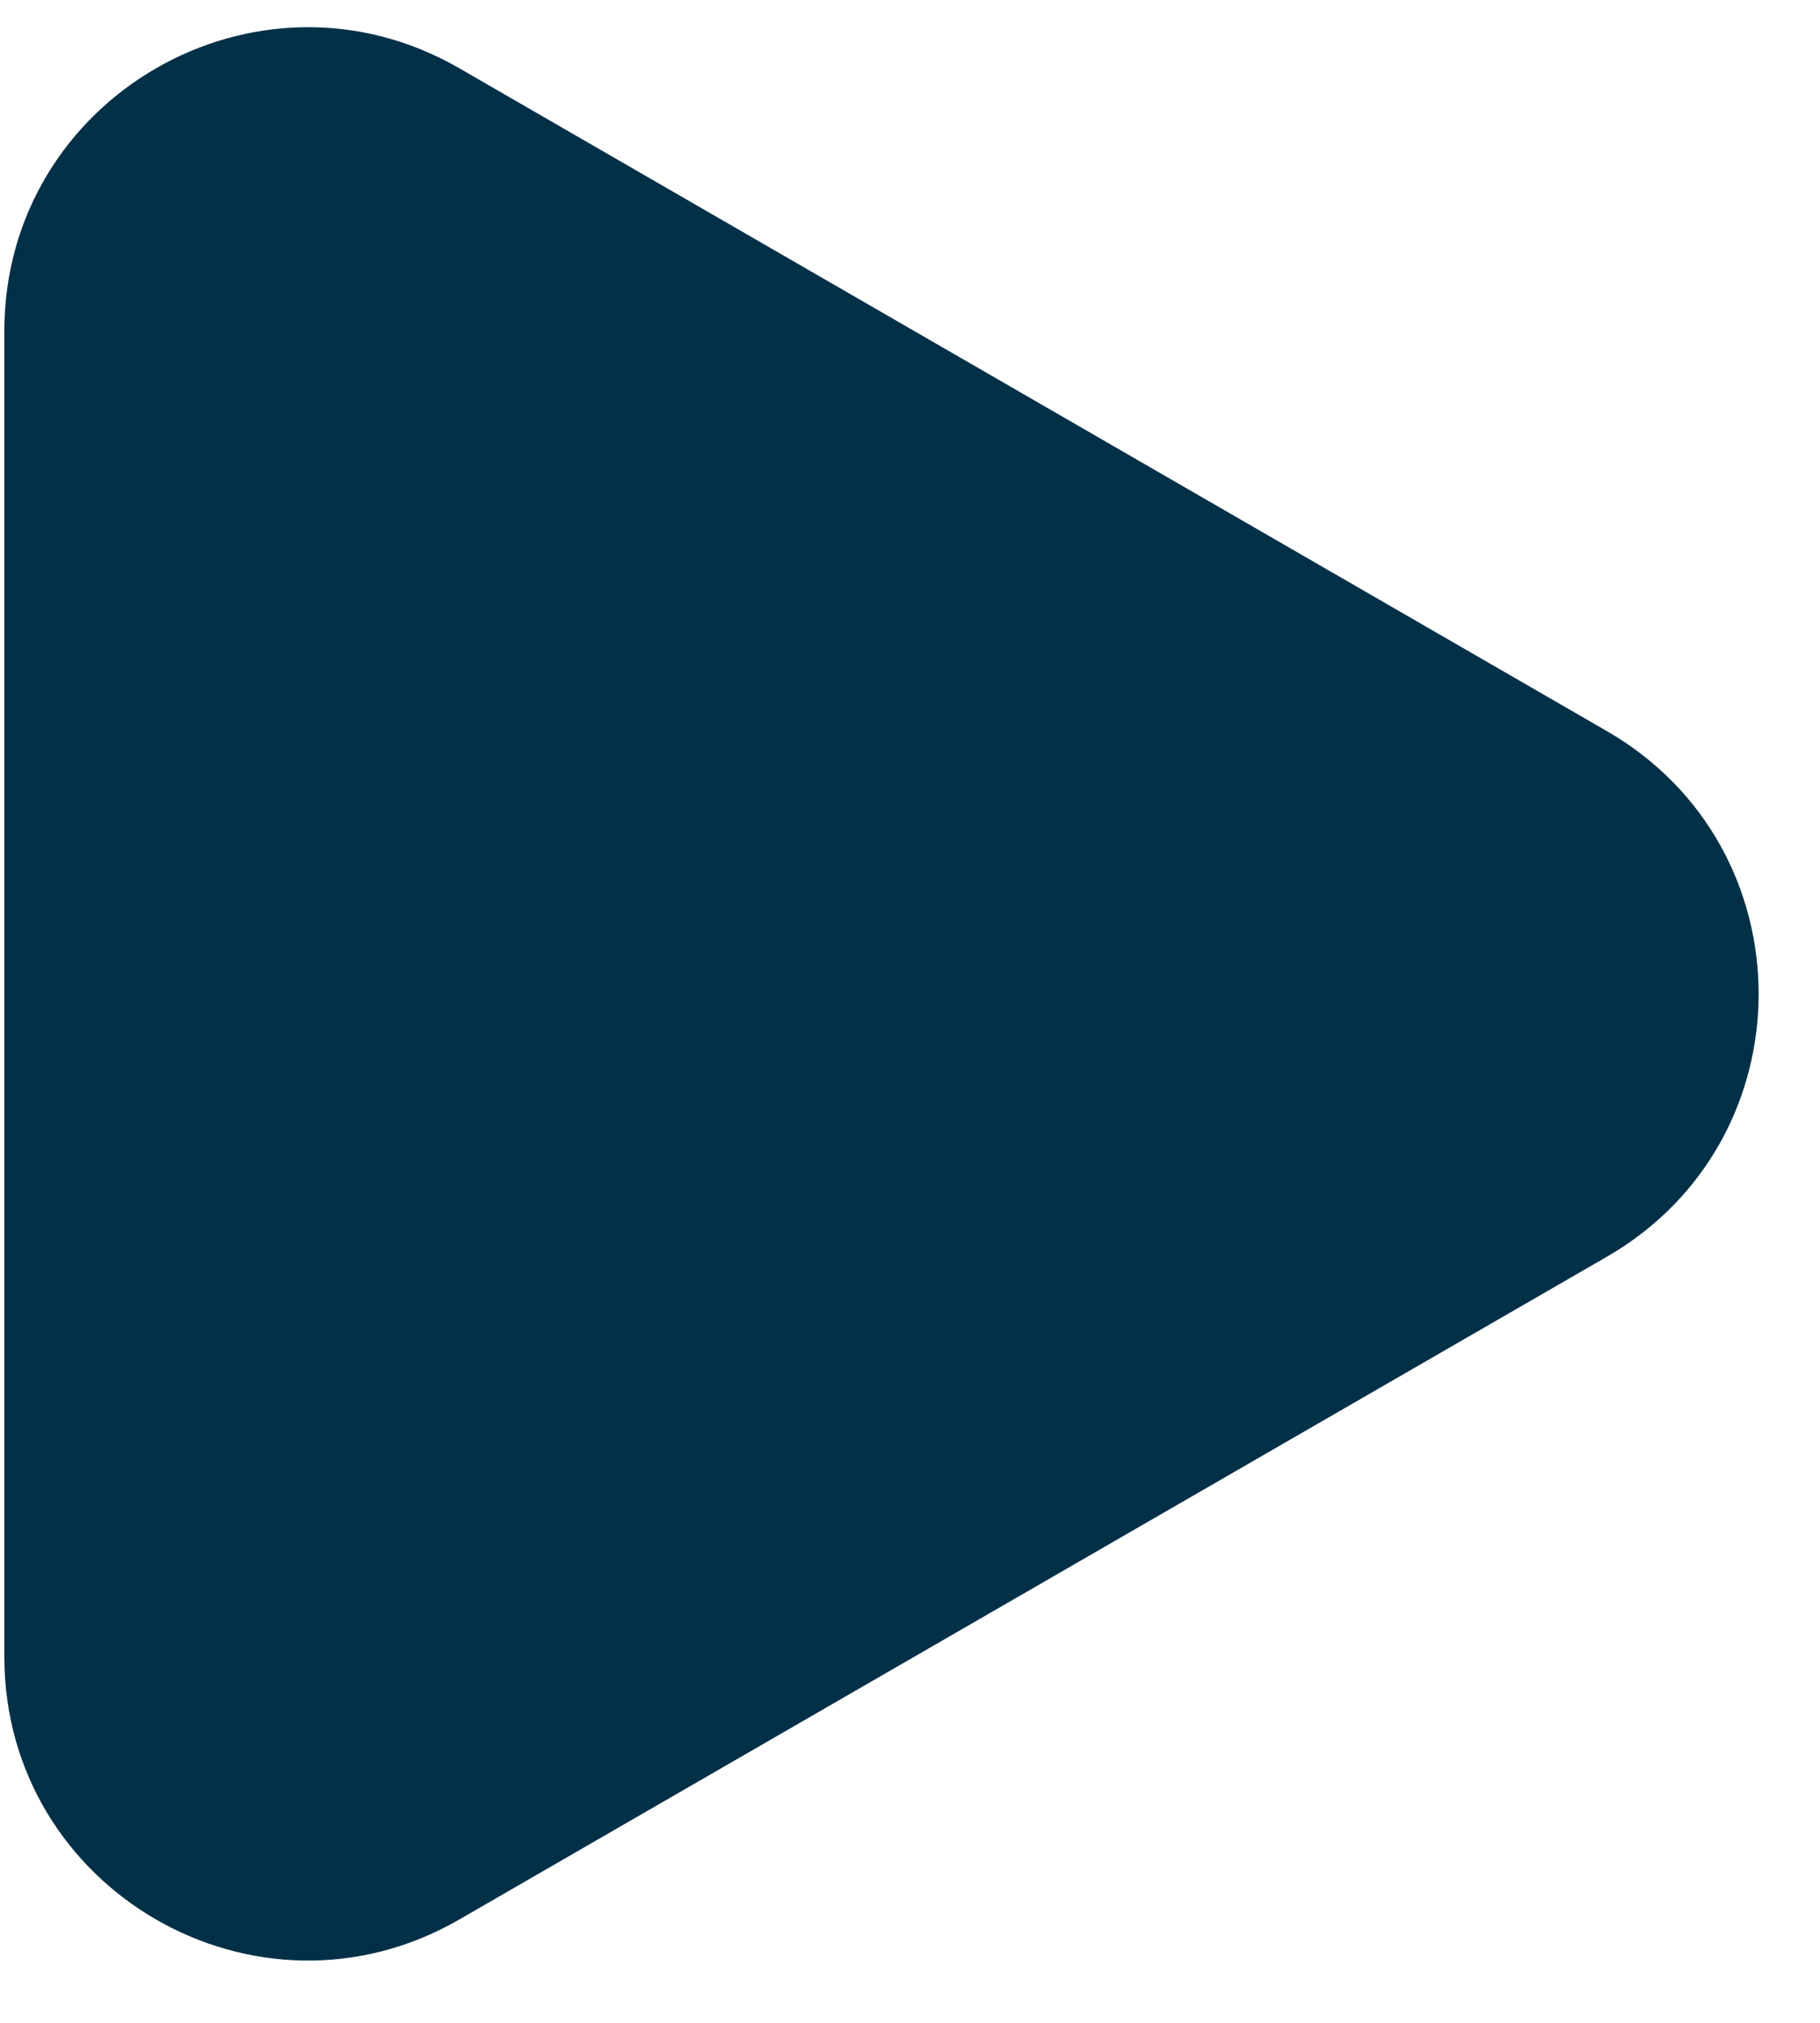 <svg width="18" height="20" viewBox="0 0 18 20" fill="none" xmlns="http://www.w3.org/2000/svg">
<path d="M0.043 3.273C0.043 0.964 2.543 -0.479 4.543 0.675L15.893 7.229C17.893 8.383 17.893 11.27 15.893 12.425L4.543 18.978C2.543 20.133 0.043 18.689 0.043 16.38L0.043 3.273Z" fill="#023047"/>
</svg>
